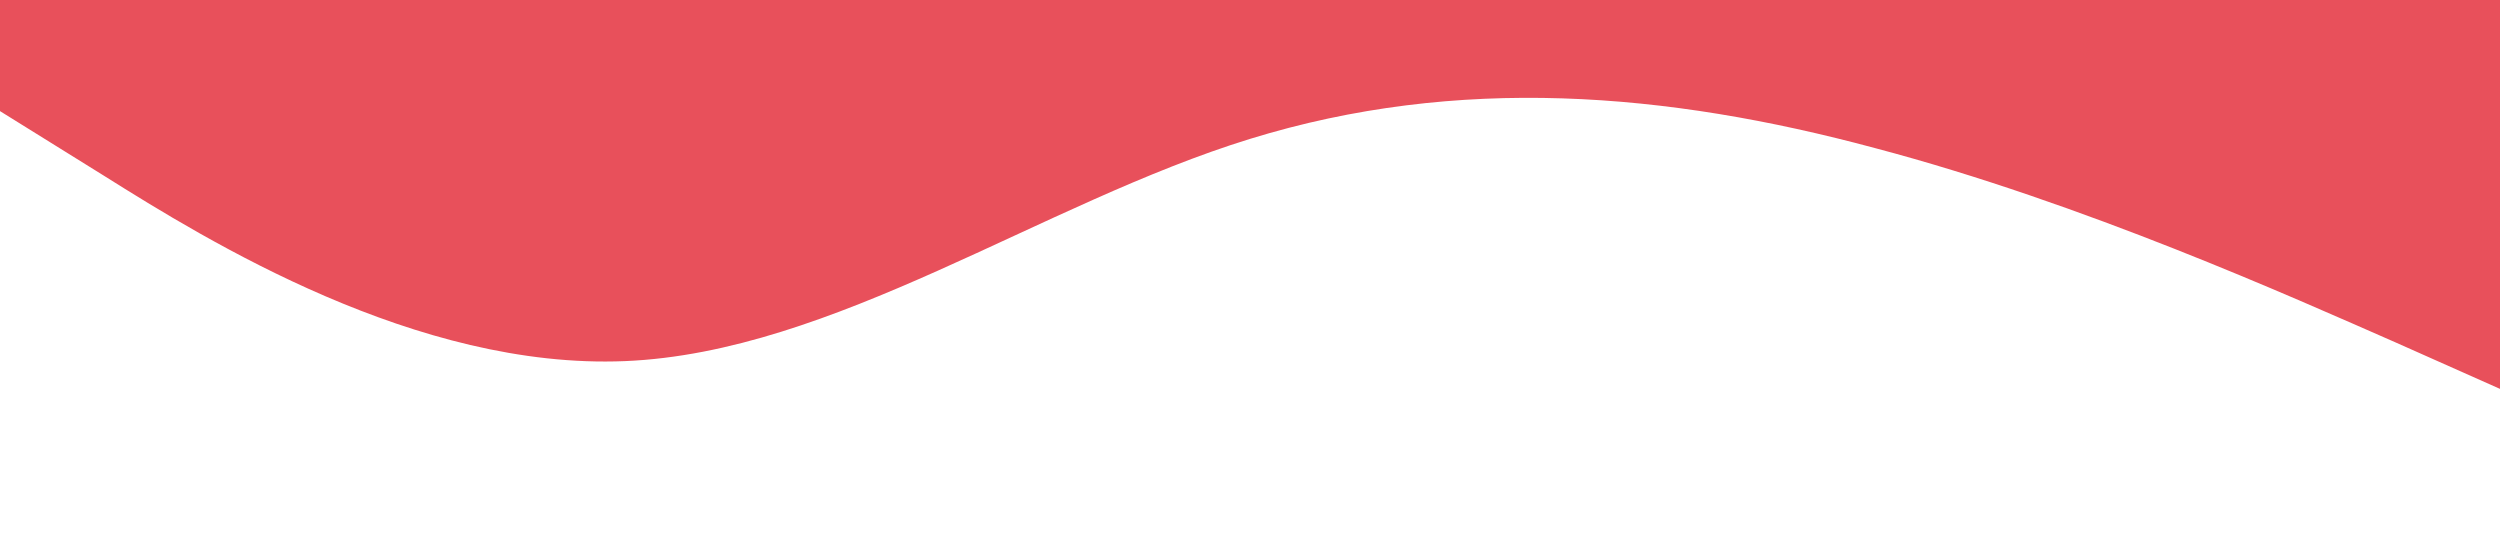 <?xml version="1.0" standalone="no"?><svg xmlns="http://www.w3.org/2000/svg" viewBox="0 0 1440 320"><path fill="#e8505b" fill-opacity="1" d="M0,64L60,101.3C120,139,240,213,360,208C480,203,600,117,720,80C840,43,960,53,1080,85.3C1200,117,1320,171,1380,197.3L1440,224L1440,0L1380,0C1320,0,1200,0,1080,0C960,0,840,0,720,0C600,0,480,0,360,0C240,0,120,0,60,0L0,0Z"></path></svg>
